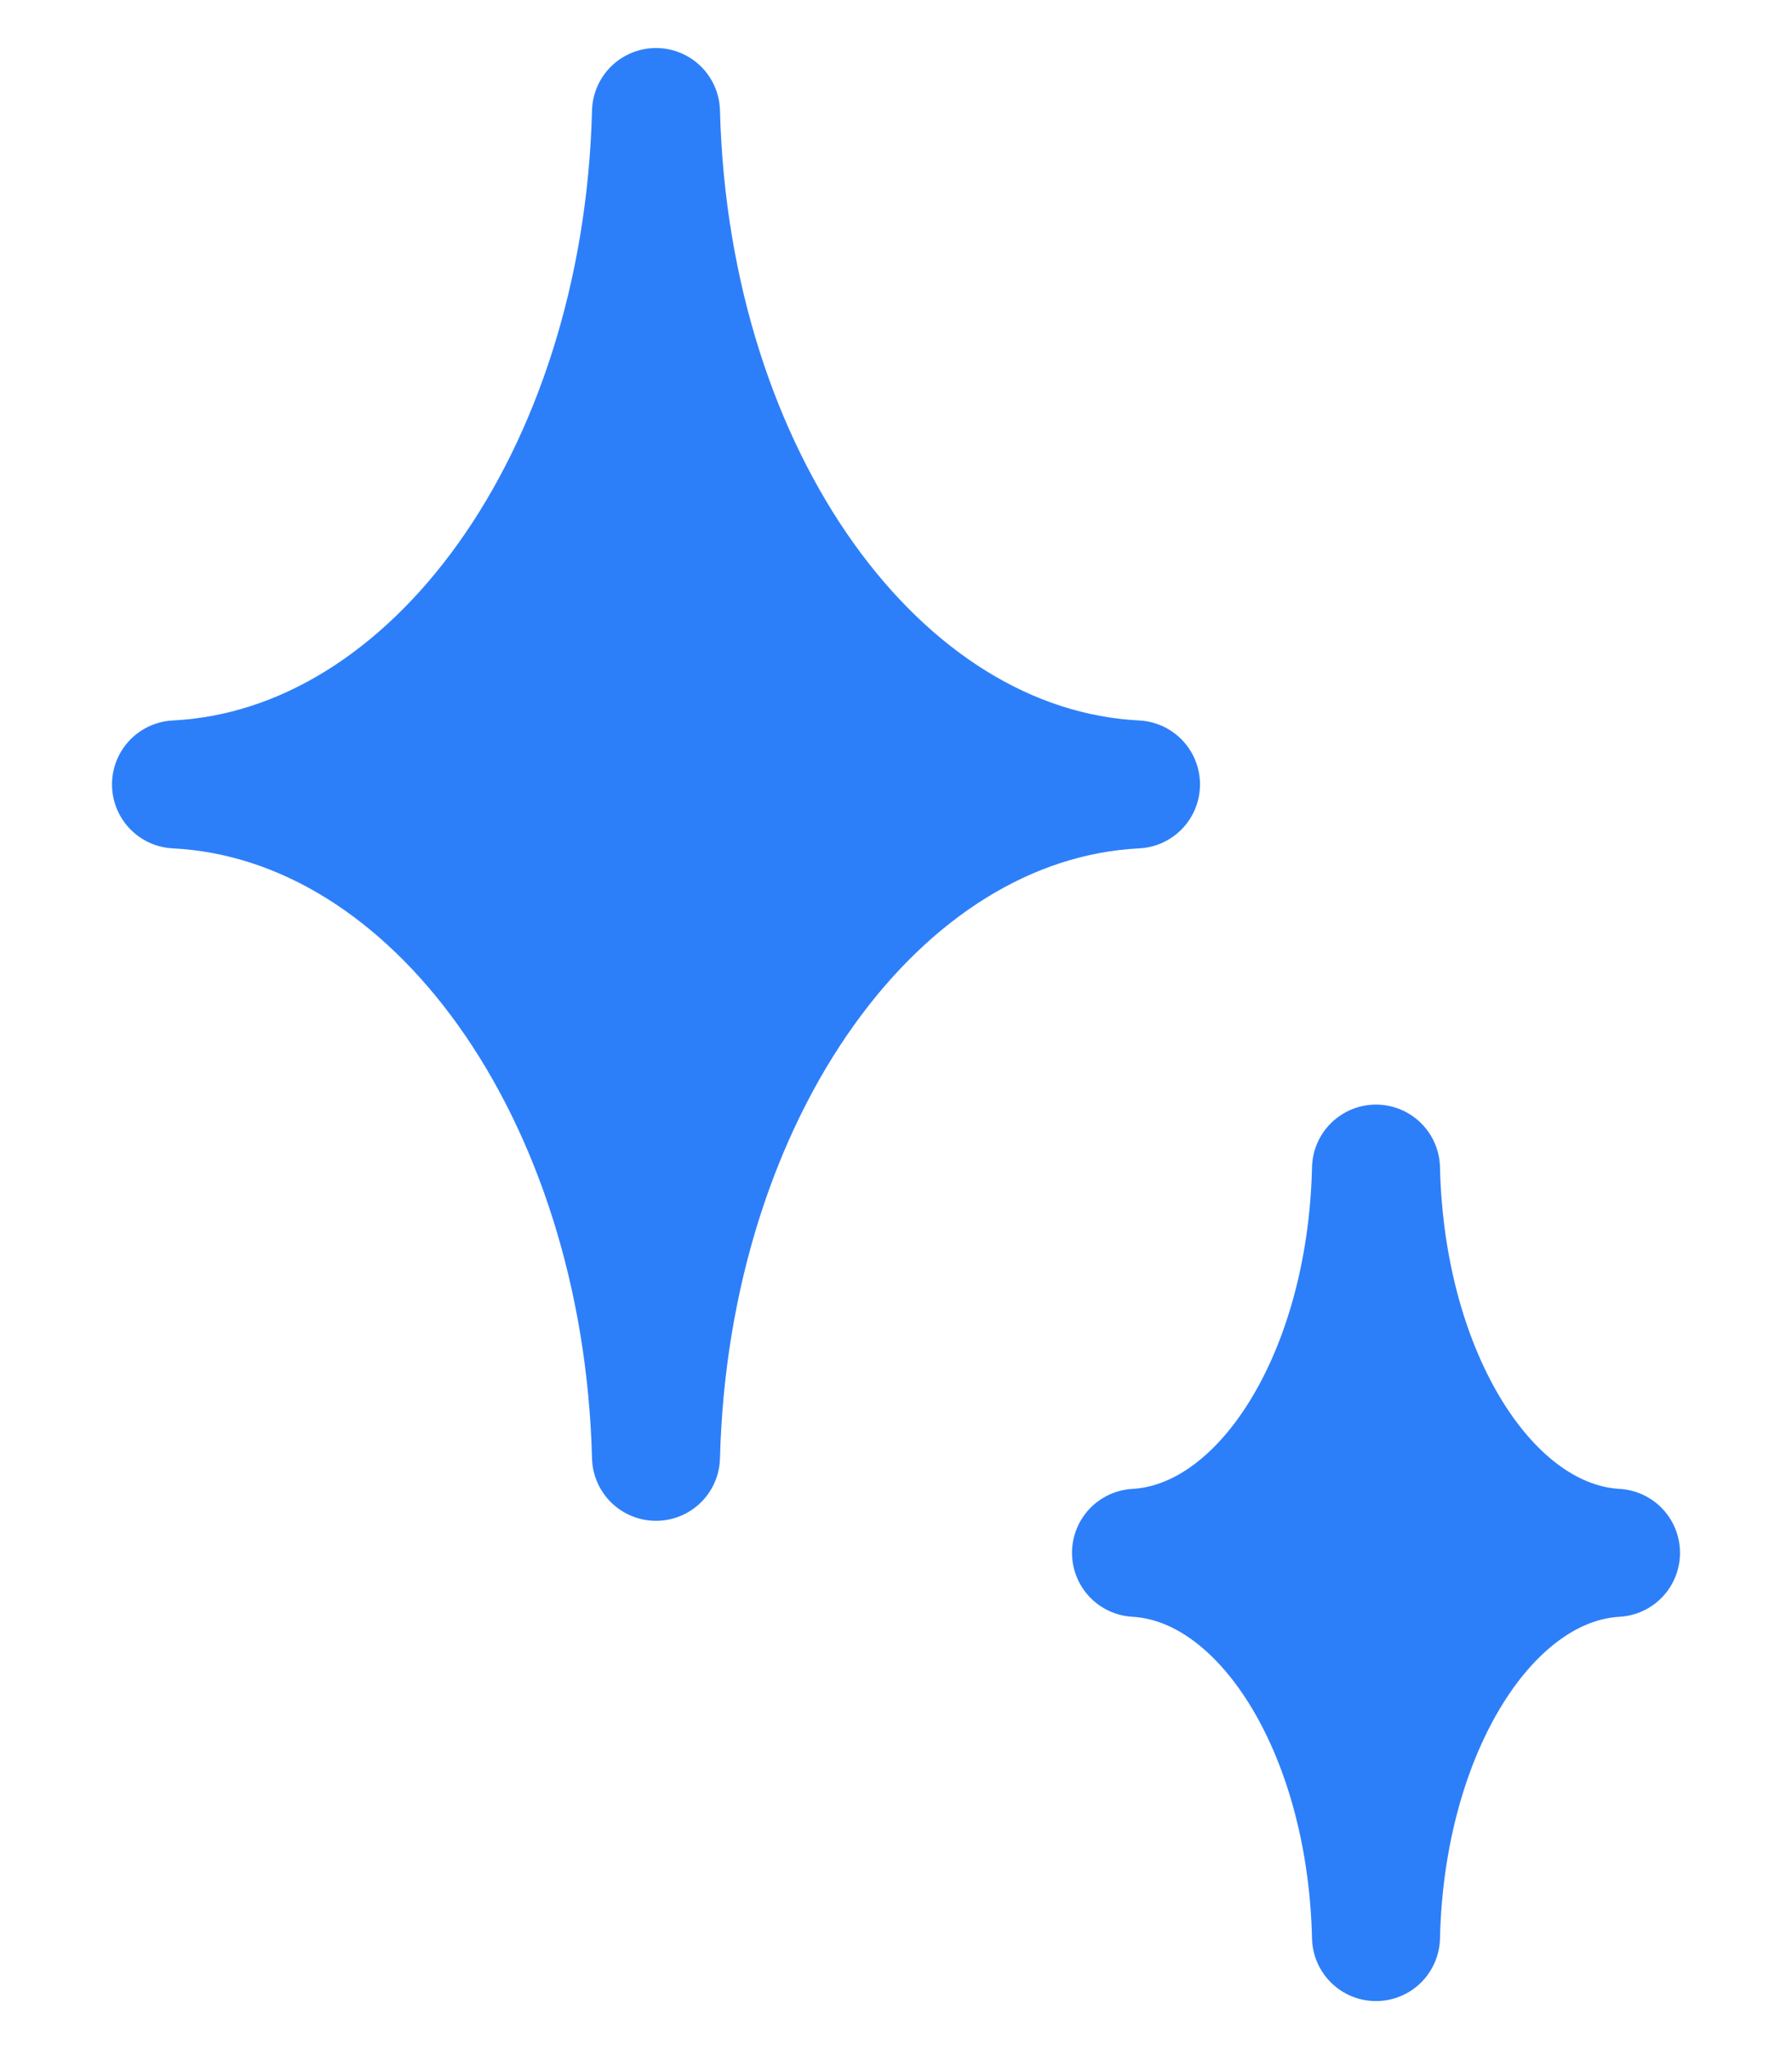 <svg width="14" height="16" viewBox="0 0 14 16" fill="none" xmlns="http://www.w3.org/2000/svg">
<path d="M5.125 0.875C5.198 3.731 6.835 6.022 8.875 6.125C6.835 6.228 5.198 8.519 5.125 11.375C5.052 8.519 3.415 6.228 1.375 6.125C3.415 6.022 5.052 3.731 5.125 0.875Z" fill="#2D7FF9" stroke="#2D7FF9" stroke-linejoin="round"/>
<path d="M10.75 9.125C10.787 10.757 11.605 12.066 12.625 12.125C11.605 12.184 10.787 13.493 10.75 15.125C10.713 13.493 9.895 12.184 8.875 12.125C9.895 12.066 10.713 10.757 10.75 9.125Z" fill="#2D7FF9" stroke="#2D7FF9" stroke-linejoin="round"/>
</svg>
